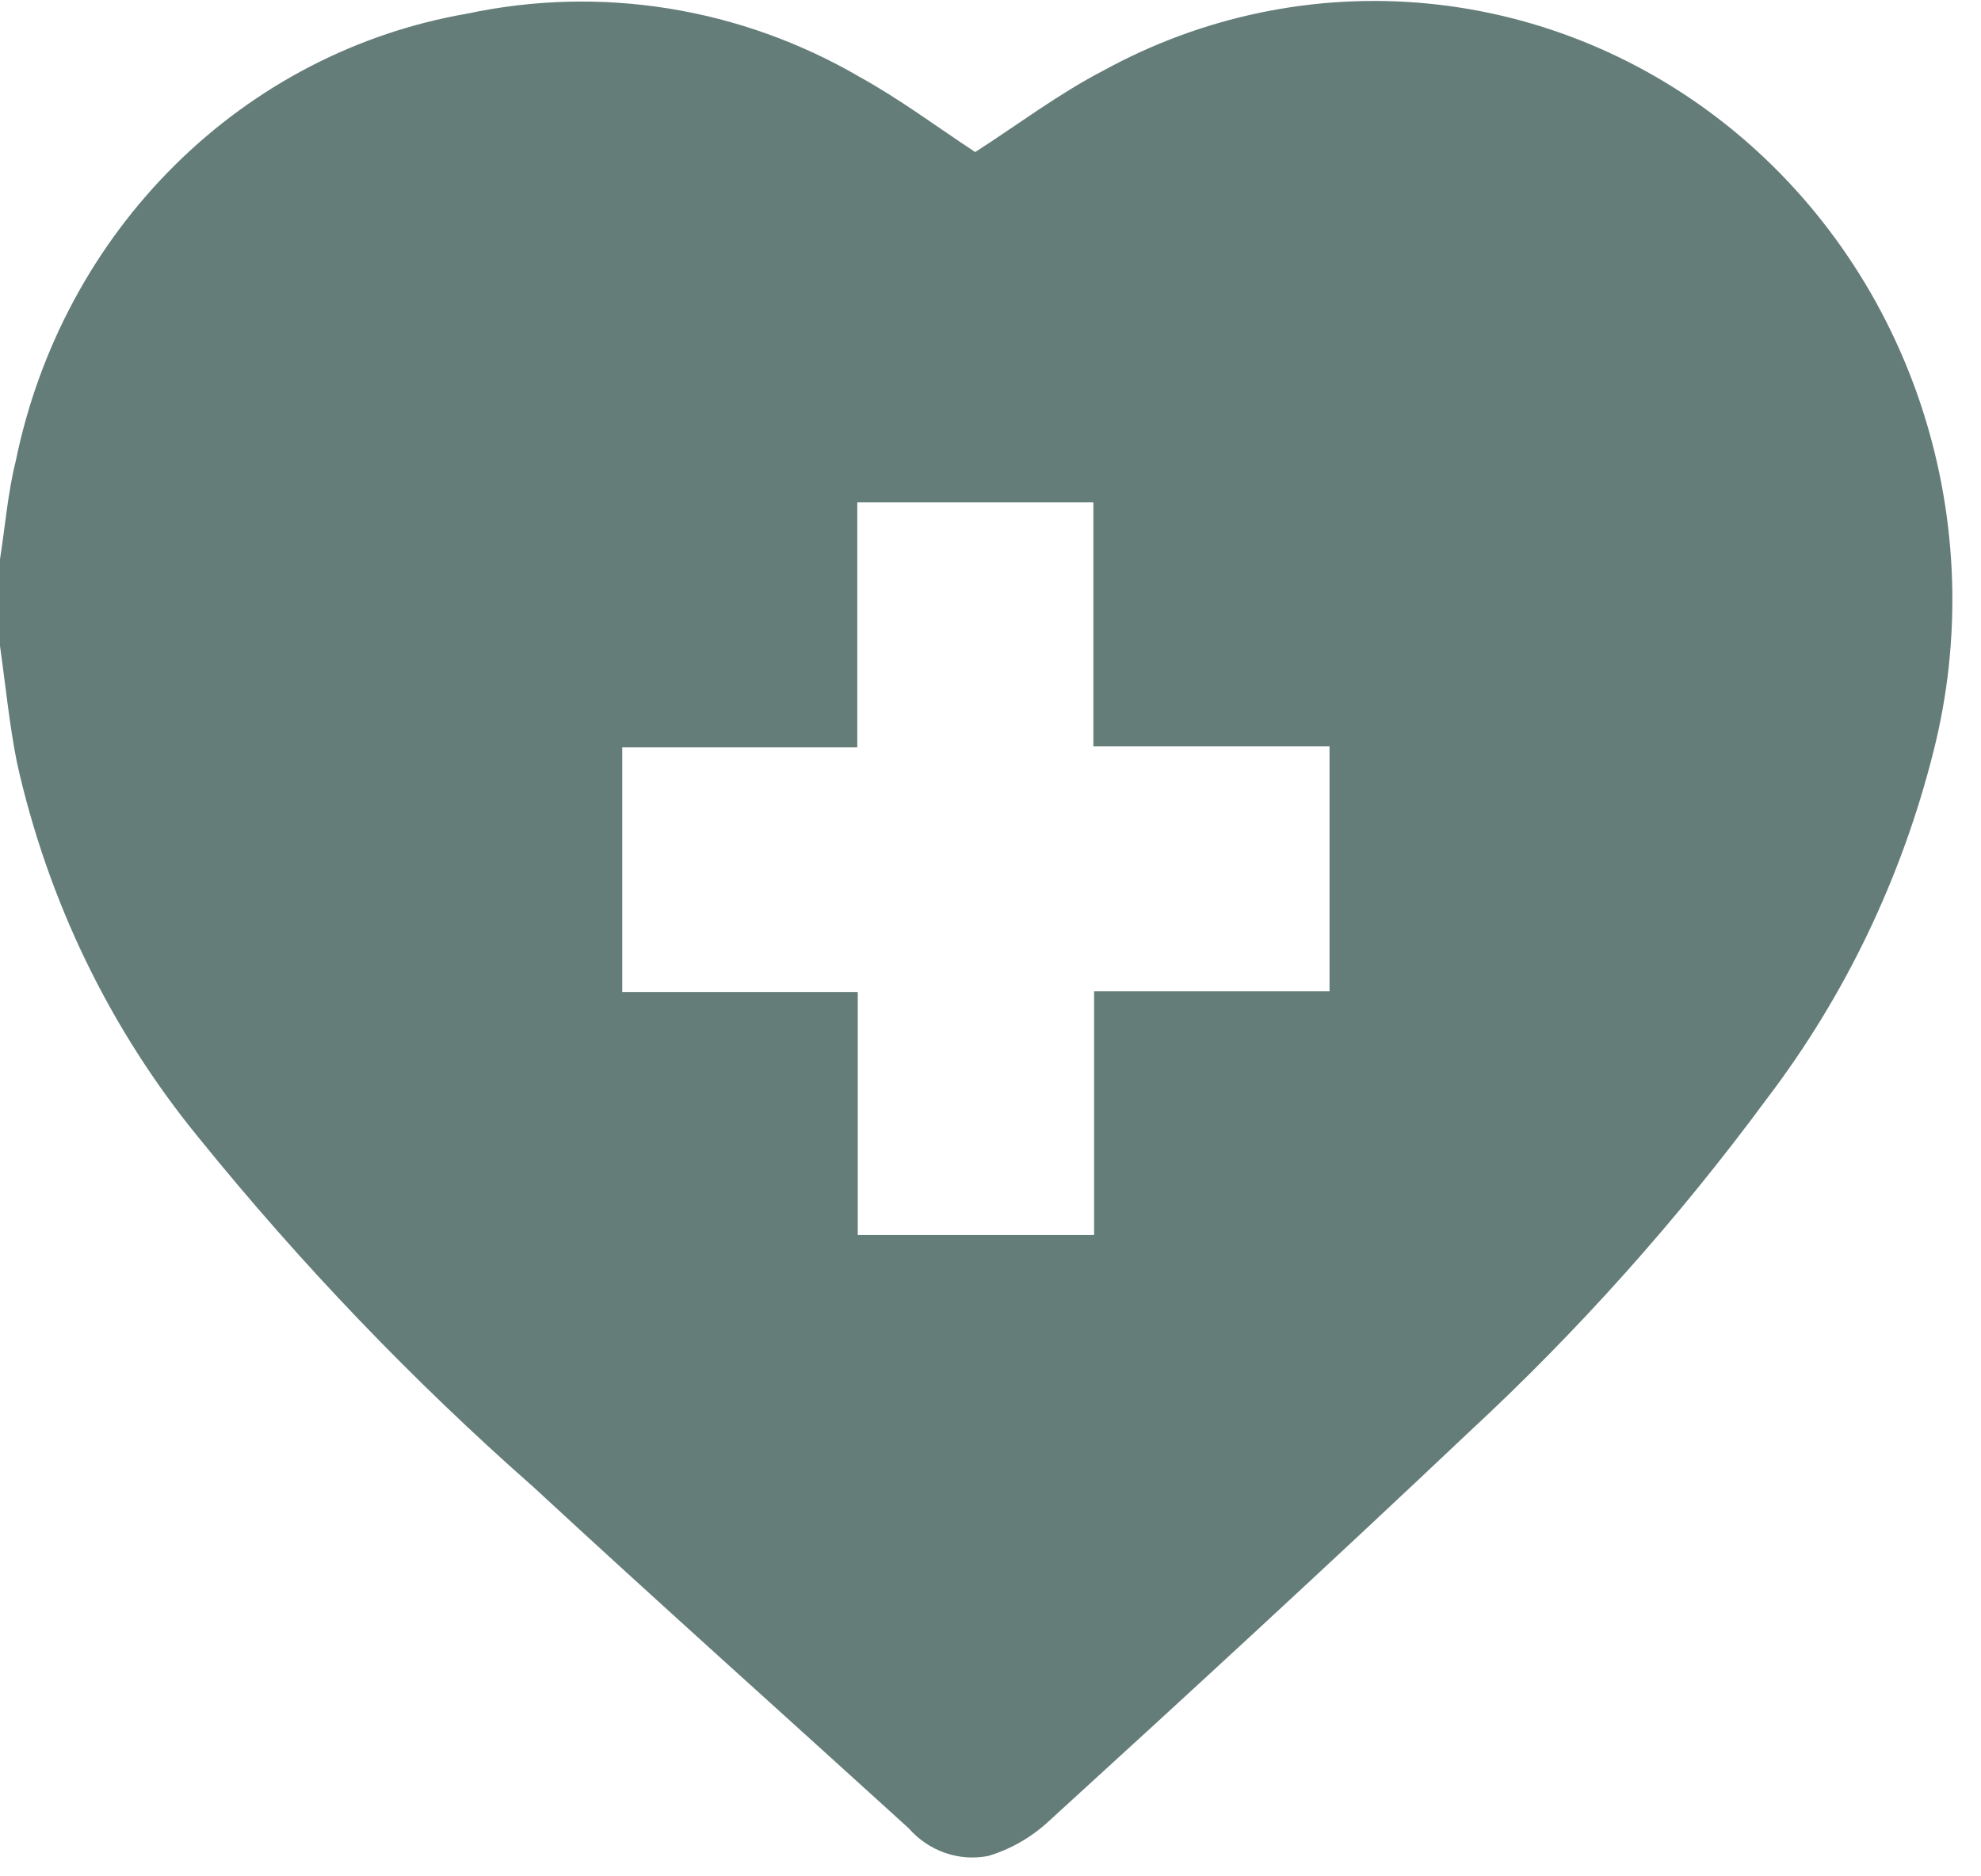 <svg width="57" height="54" viewBox="0 0 57 54" fill="none" xmlns="http://www.w3.org/2000/svg">
<path d="M0 18.593V16.094C0.149 15.147 0.224 14.181 0.456 13.256C1.122 10.009 2.717 7.045 5.033 4.751C7.349 2.456 10.279 0.938 13.441 0.393C17.296 -0.43 21.308 0.217 24.737 2.215C25.905 2.861 26.988 3.672 28.06 4.376C29.268 3.601 30.46 2.698 31.752 2.029C34.608 0.463 37.843 -0.207 41.062 0.1C44.28 0.407 47.342 1.677 49.875 3.756C52.407 5.835 54.3 8.633 55.322 11.808C56.344 14.982 56.452 18.397 55.631 21.633C54.717 25.267 53.088 28.665 50.844 31.614C48.281 35.09 45.407 38.307 42.259 41.222C38.267 45.001 34.219 48.726 30.167 52.423C29.668 52.883 29.075 53.222 28.433 53.414C28.017 53.495 27.589 53.464 27.188 53.323C26.787 53.183 26.428 52.939 26.144 52.614C22.544 49.339 18.923 46.103 15.355 42.802C11.874 39.735 8.649 36.369 5.715 32.74C3.166 29.626 1.374 25.926 0.488 21.948C0.267 20.842 0.16 19.713 0 18.593ZM31.46 21.48V14.458H24.667V21.508H17.904V28.549H24.681V35.543H31.481V28.529H38.255V21.48H31.46Z" fill="#657D79"/>
</svg>
